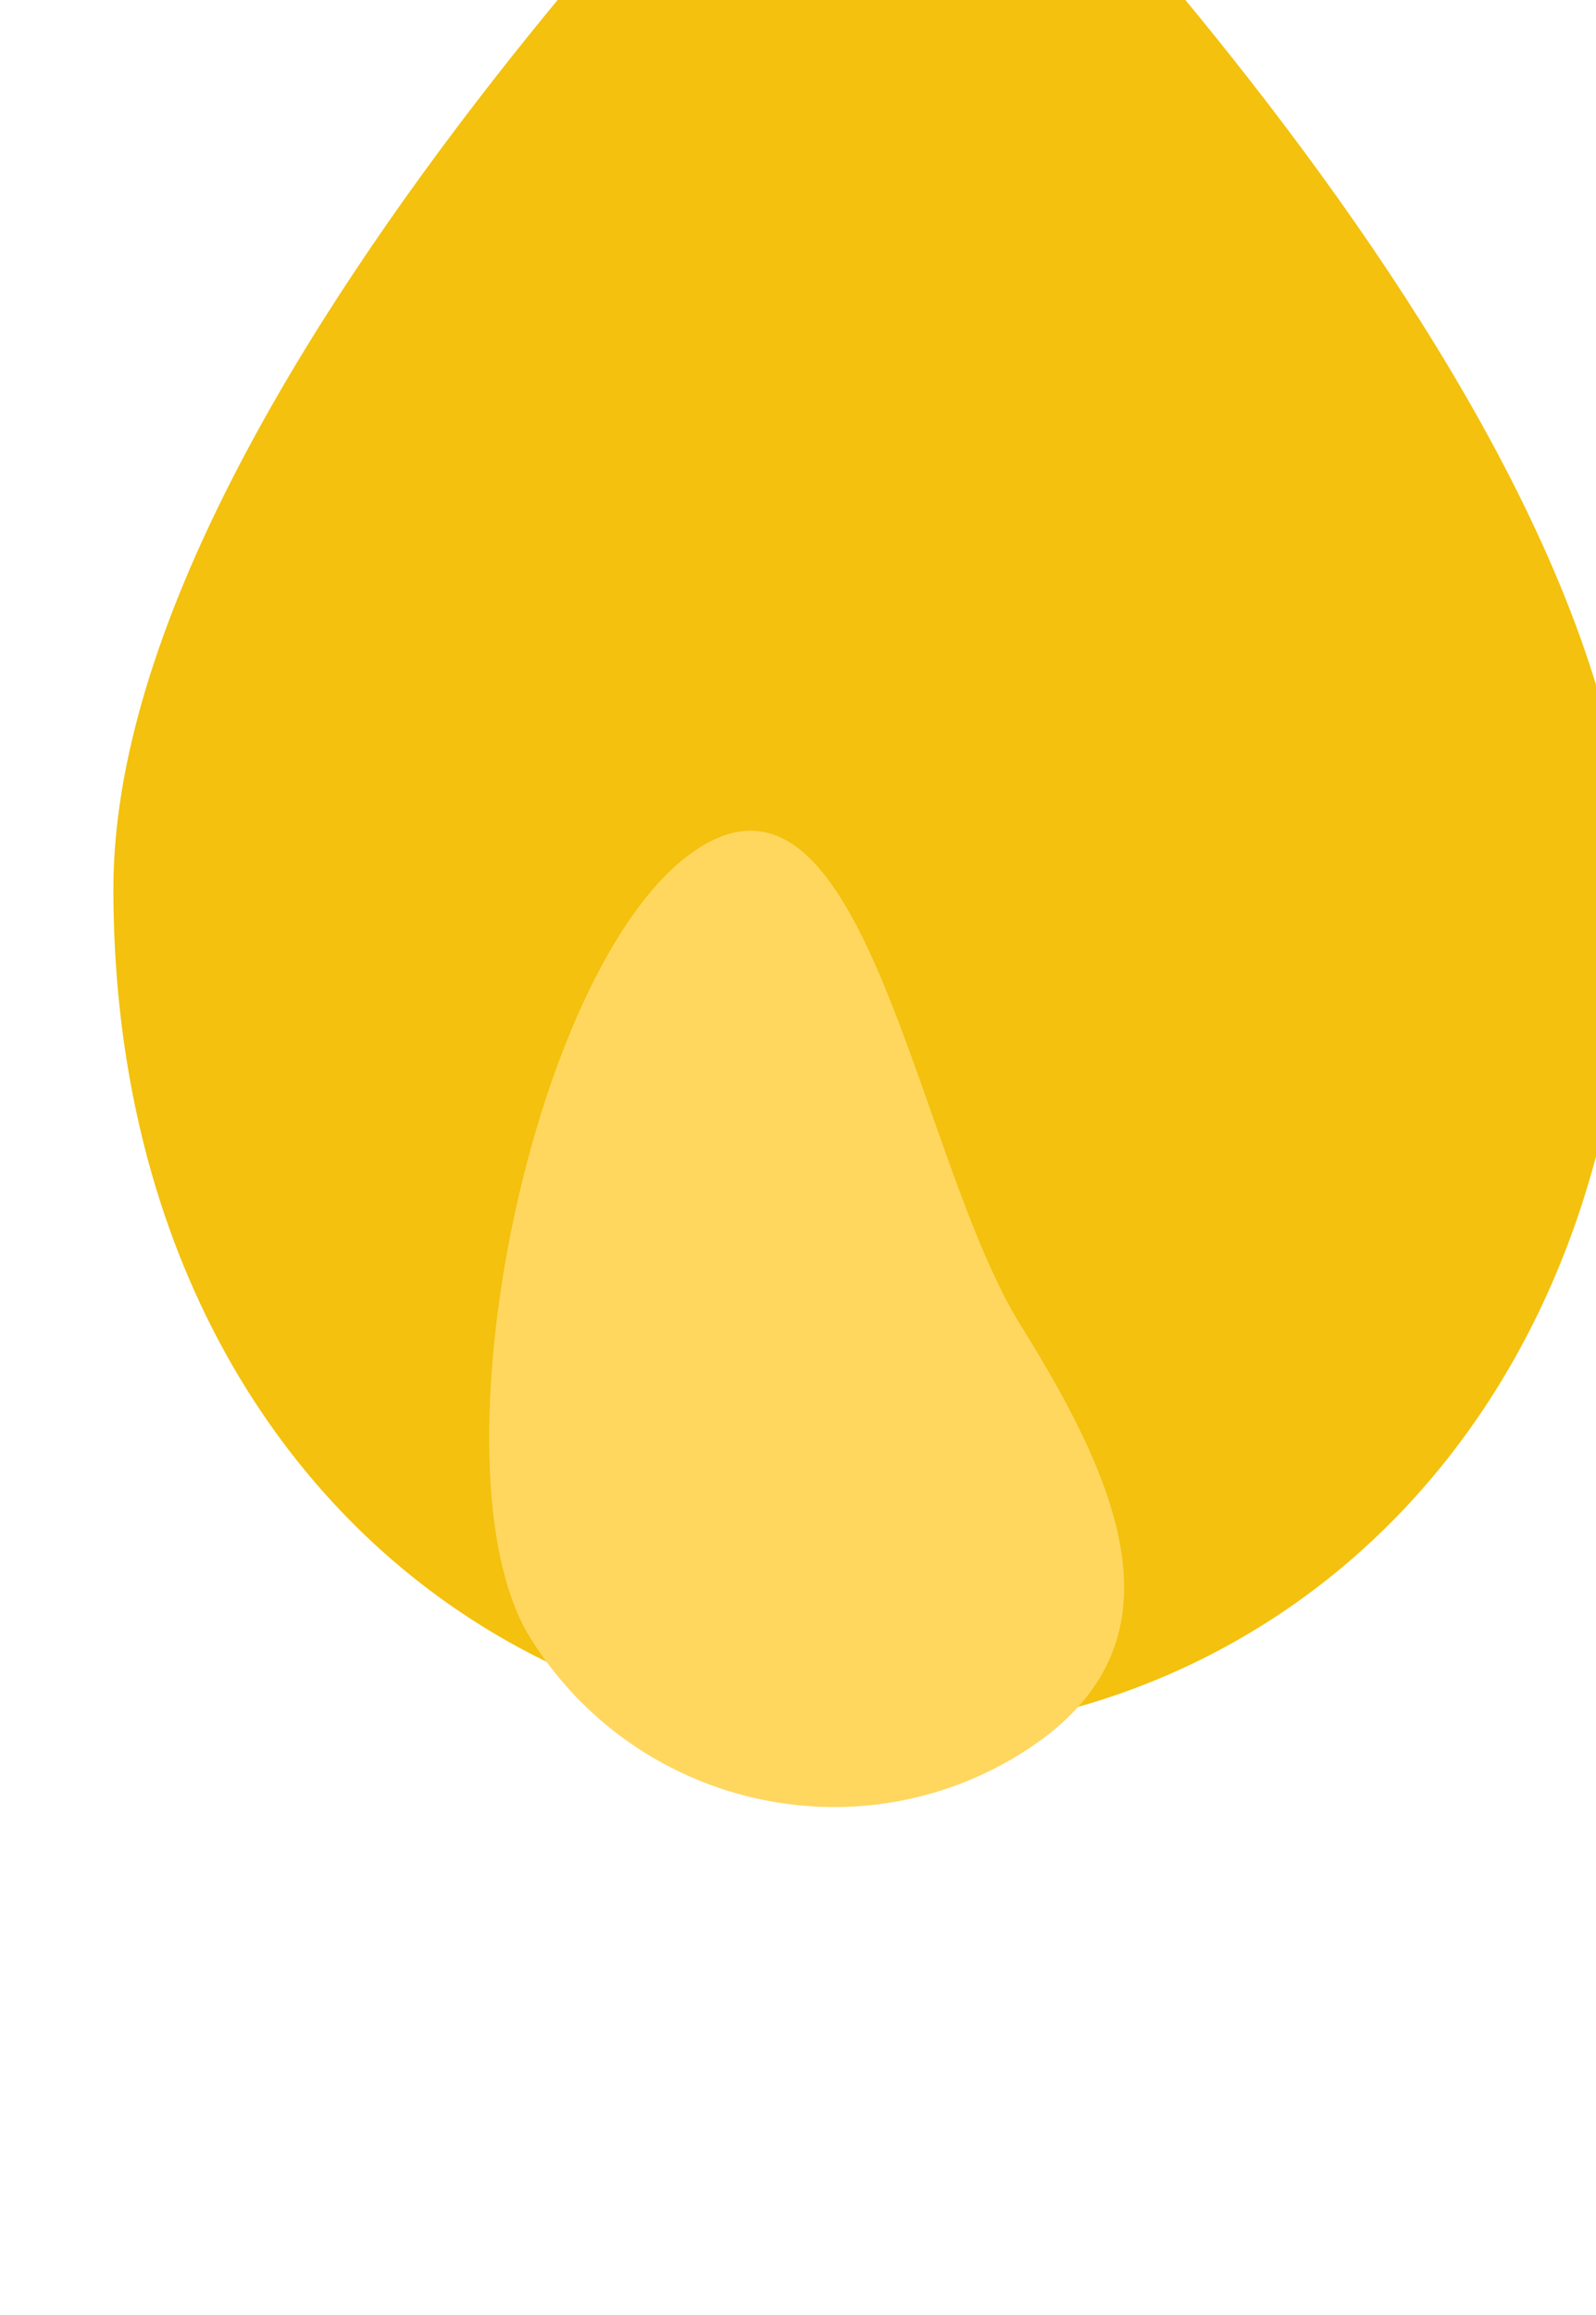 <svg width="20" height="29" viewBox="0 0 20 29" fill="none" xmlns="http://www.w3.org/2000/svg">
<g id="Group 2320">
<g id="Ellipse 52" filter="url(#filter0_iii_2157_6253)">
<path d="M19 15.398C19 21.852 14.747 26 9.5 26C4.253 26 0 21.852 0 15.398C0 8.945 9.5 0 9.5 0C9.5 0 19 8.945 19 15.398Z" fill="#F3C10E"/>
</g>
<g id="Ellipse 140" filter="url(#filter1_f_2157_6253)">
<path d="M12.797 16.613C14.107 18.712 14.883 20.663 12.797 21.965C10.711 23.267 7.957 22.62 6.647 20.521C5.337 18.422 6.688 11.915 8.774 10.613C10.86 9.311 11.486 14.514 12.797 16.613Z" fill="#FFD75F"/>
</g>
</g>
<defs>
<filter id="filter0_iii_2157_6253" x="-4.263" y="-5.684" width="28.947" height="37.368" filterUnits="userSpaceOnUse" color-interpolation-filters="sRGB">
<feFlood flood-opacity="0" result="BackgroundImageFix"/>
<feBlend mode="normal" in="SourceGraphic" in2="BackgroundImageFix" result="shape"/>
<feColorMatrix in="SourceAlpha" type="matrix" values="0 0 0 0 0 0 0 0 0 0 0 0 0 0 0 0 0 0 127 0" result="hardAlpha"/>
<feOffset dy="5.684"/>
<feGaussianBlur stdDeviation="2.842"/>
<feComposite in2="hardAlpha" operator="arithmetic" k2="-1" k3="1"/>
<feColorMatrix type="matrix" values="0 0 0 0 0.963 0 0 0 0 0.751 0 0 0 0 0 0 0 0 1 0"/>
<feBlend mode="normal" in2="shape" result="effect1_innerShadow_2157_6253"/>
<feColorMatrix in="SourceAlpha" type="matrix" values="0 0 0 0 0 0 0 0 0 0 0 0 0 0 0 0 0 0 127 0" result="hardAlpha"/>
<feOffset dx="5.684" dy="-5.684"/>
<feGaussianBlur stdDeviation="2.842"/>
<feComposite in2="hardAlpha" operator="arithmetic" k2="-1" k3="1"/>
<feColorMatrix type="matrix" values="0 0 0 0 0.879 0 0 0 0 0.659 0 0 0 0 0 0 0 0 1 0"/>
<feBlend mode="normal" in2="effect1_innerShadow_2157_6253" result="effect2_innerShadow_2157_6253"/>
<feColorMatrix in="SourceAlpha" type="matrix" values="0 0 0 0 0 0 0 0 0 0 0 0 0 0 0 0 0 0 127 0" result="hardAlpha"/>
<feOffset dx="-4.263" dy="-4.263"/>
<feGaussianBlur stdDeviation="3.553"/>
<feComposite in2="hardAlpha" operator="arithmetic" k2="-1" k3="1"/>
<feColorMatrix type="matrix" values="0 0 0 0 0.953 0 0 0 0 0.725 0 0 0 0 0.078 0 0 0 1 0"/>
<feBlend mode="normal" in2="effect2_innerShadow_2157_6253" result="effect3_innerShadow_2157_6253"/>
</filter>
<filter id="filter1_f_2157_6253" x="0.446" y="4.722" width="19.326" height="23.599" filterUnits="userSpaceOnUse" color-interpolation-filters="sRGB">
<feFlood flood-opacity="0" result="BackgroundImageFix"/>
<feBlend mode="normal" in="SourceGraphic" in2="BackgroundImageFix" result="shape"/>
<feGaussianBlur stdDeviation="2.842" result="effect1_foregroundBlur_2157_6253"/>
</filter>
</defs>
</svg>
